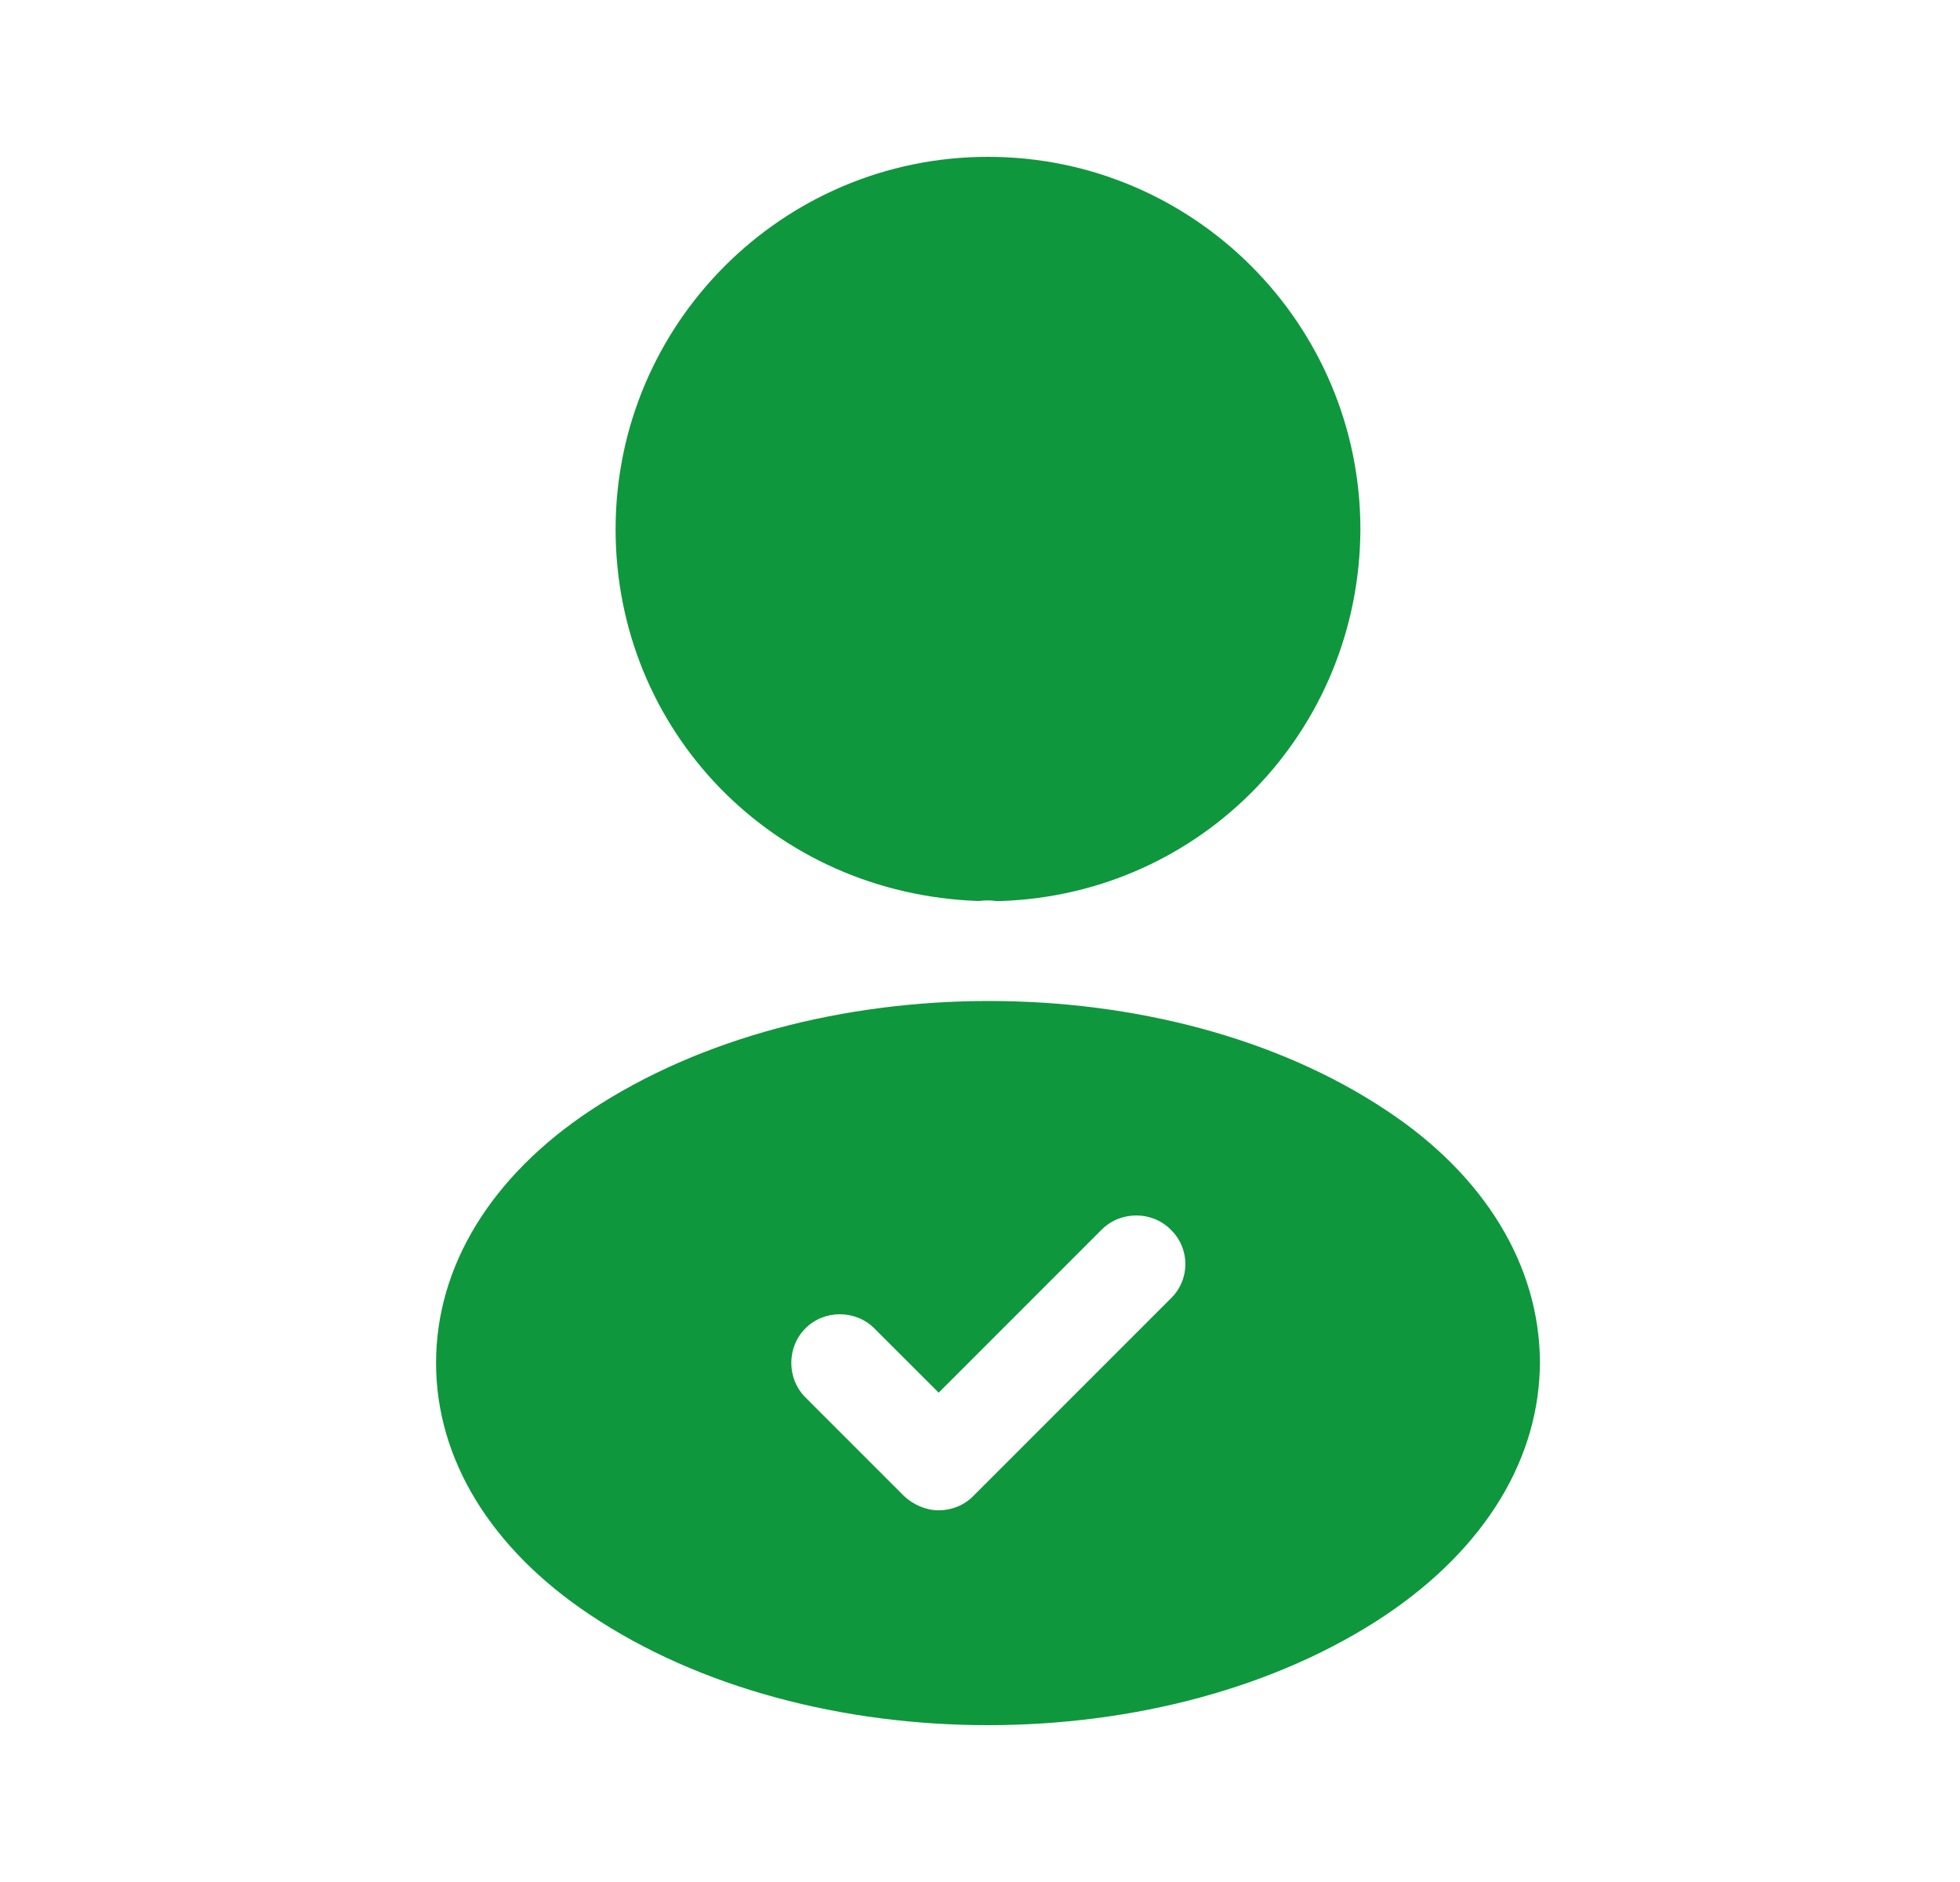 <svg width="25" height="24" viewBox="0 0 25 24" fill="none" xmlns="http://www.w3.org/2000/svg">
<path d="M12.602 2C9.982 2 7.852 4.13 7.852 6.75C7.852 9.32 9.862 11.4 12.482 11.49C12.562 11.48 12.642 11.48 12.702 11.49C12.722 11.49 12.732 11.49 12.752 11.49C12.762 11.49 12.762 11.49 12.772 11.49C15.332 11.4 17.342 9.32 17.352 6.75C17.352 4.13 15.222 2 12.602 2Z" fill="#0F973D"/>
<path d="M17.683 14.16C14.893 12.3 10.342 12.3 7.532 14.16C6.263 15 5.562 16.15 5.562 17.38C5.562 18.61 6.263 19.75 7.522 20.59C8.922 21.53 10.762 22 12.602 22C14.443 22 16.282 21.53 17.683 20.59C18.942 19.74 19.642 18.6 19.642 17.36C19.633 16.14 18.942 14.99 17.683 14.16ZM14.932 16.56L12.412 19.08C12.293 19.2 12.133 19.26 11.973 19.26C11.812 19.26 11.652 19.19 11.533 19.08L10.273 17.82C10.033 17.58 10.033 17.18 10.273 16.94C10.512 16.7 10.912 16.7 11.152 16.94L11.973 17.76L14.053 15.68C14.293 15.44 14.693 15.44 14.932 15.68C15.182 15.92 15.182 16.32 14.932 16.56Z" fill="#0F973D"/>
</svg>
